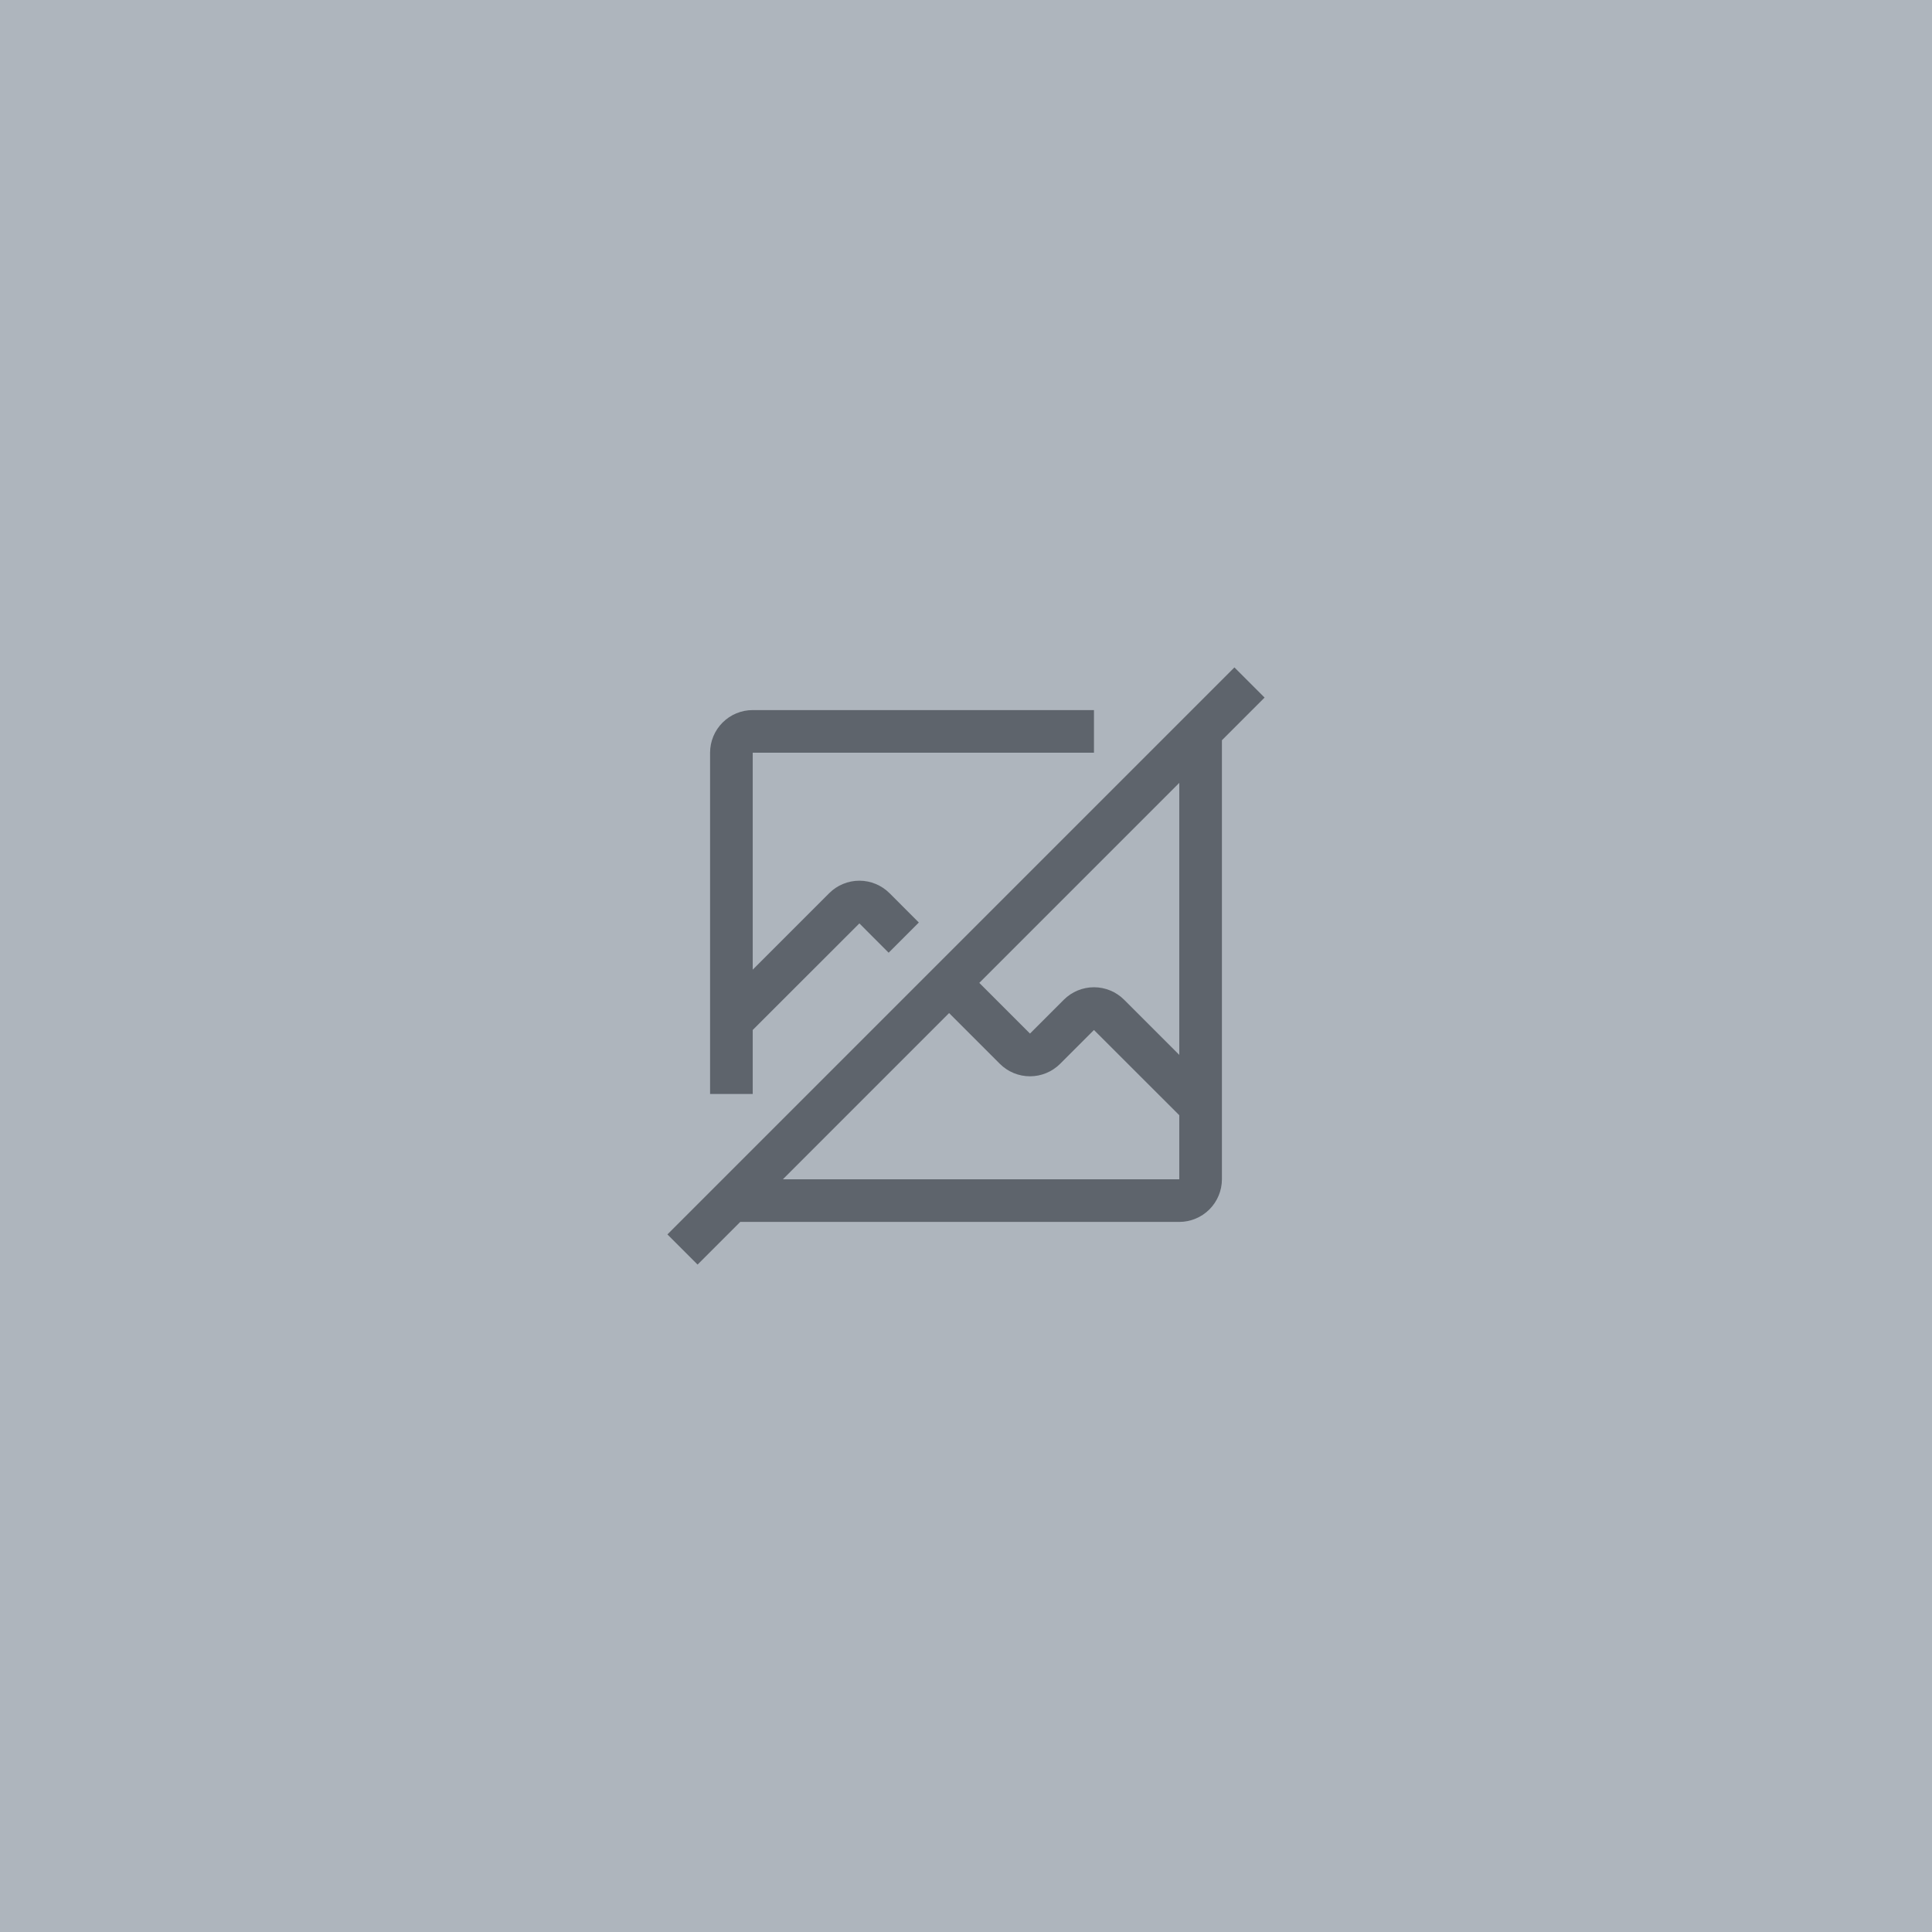 <svg width="110" height="110" viewBox="0 0 110 110" fill="none" xmlns="http://www.w3.org/2000/svg">
<rect width="110" height="110" fill="#AEB5BD"/>
<path d="M72 39.717L70.283 38L38 70.283L39.717 72L42.146 69.571H67.143C67.787 69.57 68.404 69.314 68.859 68.859C69.314 68.404 69.57 67.787 69.571 67.143V42.146L72 39.717ZM67.143 67.143H44.574L54.037 57.68L56.926 60.569C57.381 61.024 57.999 61.28 58.643 61.28C59.287 61.28 59.904 61.024 60.36 60.569L62.286 58.643L67.143 63.496V67.143ZM67.143 60.061L64.003 56.921C63.547 56.466 62.93 56.21 62.286 56.21C61.642 56.21 61.024 56.466 60.569 56.921L58.643 58.847L55.757 55.961L67.143 44.574V60.061ZM42.857 62.286V58.643L48.929 52.575L50.596 54.243L52.315 52.524L50.646 50.854C50.19 50.399 49.572 50.143 48.929 50.143C48.285 50.143 47.667 50.399 47.212 50.854L42.857 55.209V42.857H62.286V40.429H42.857C42.213 40.429 41.595 40.684 41.14 41.14C40.684 41.595 40.429 42.213 40.429 42.857V62.286H42.857Z" fill="#5E646C"/>
</svg>
